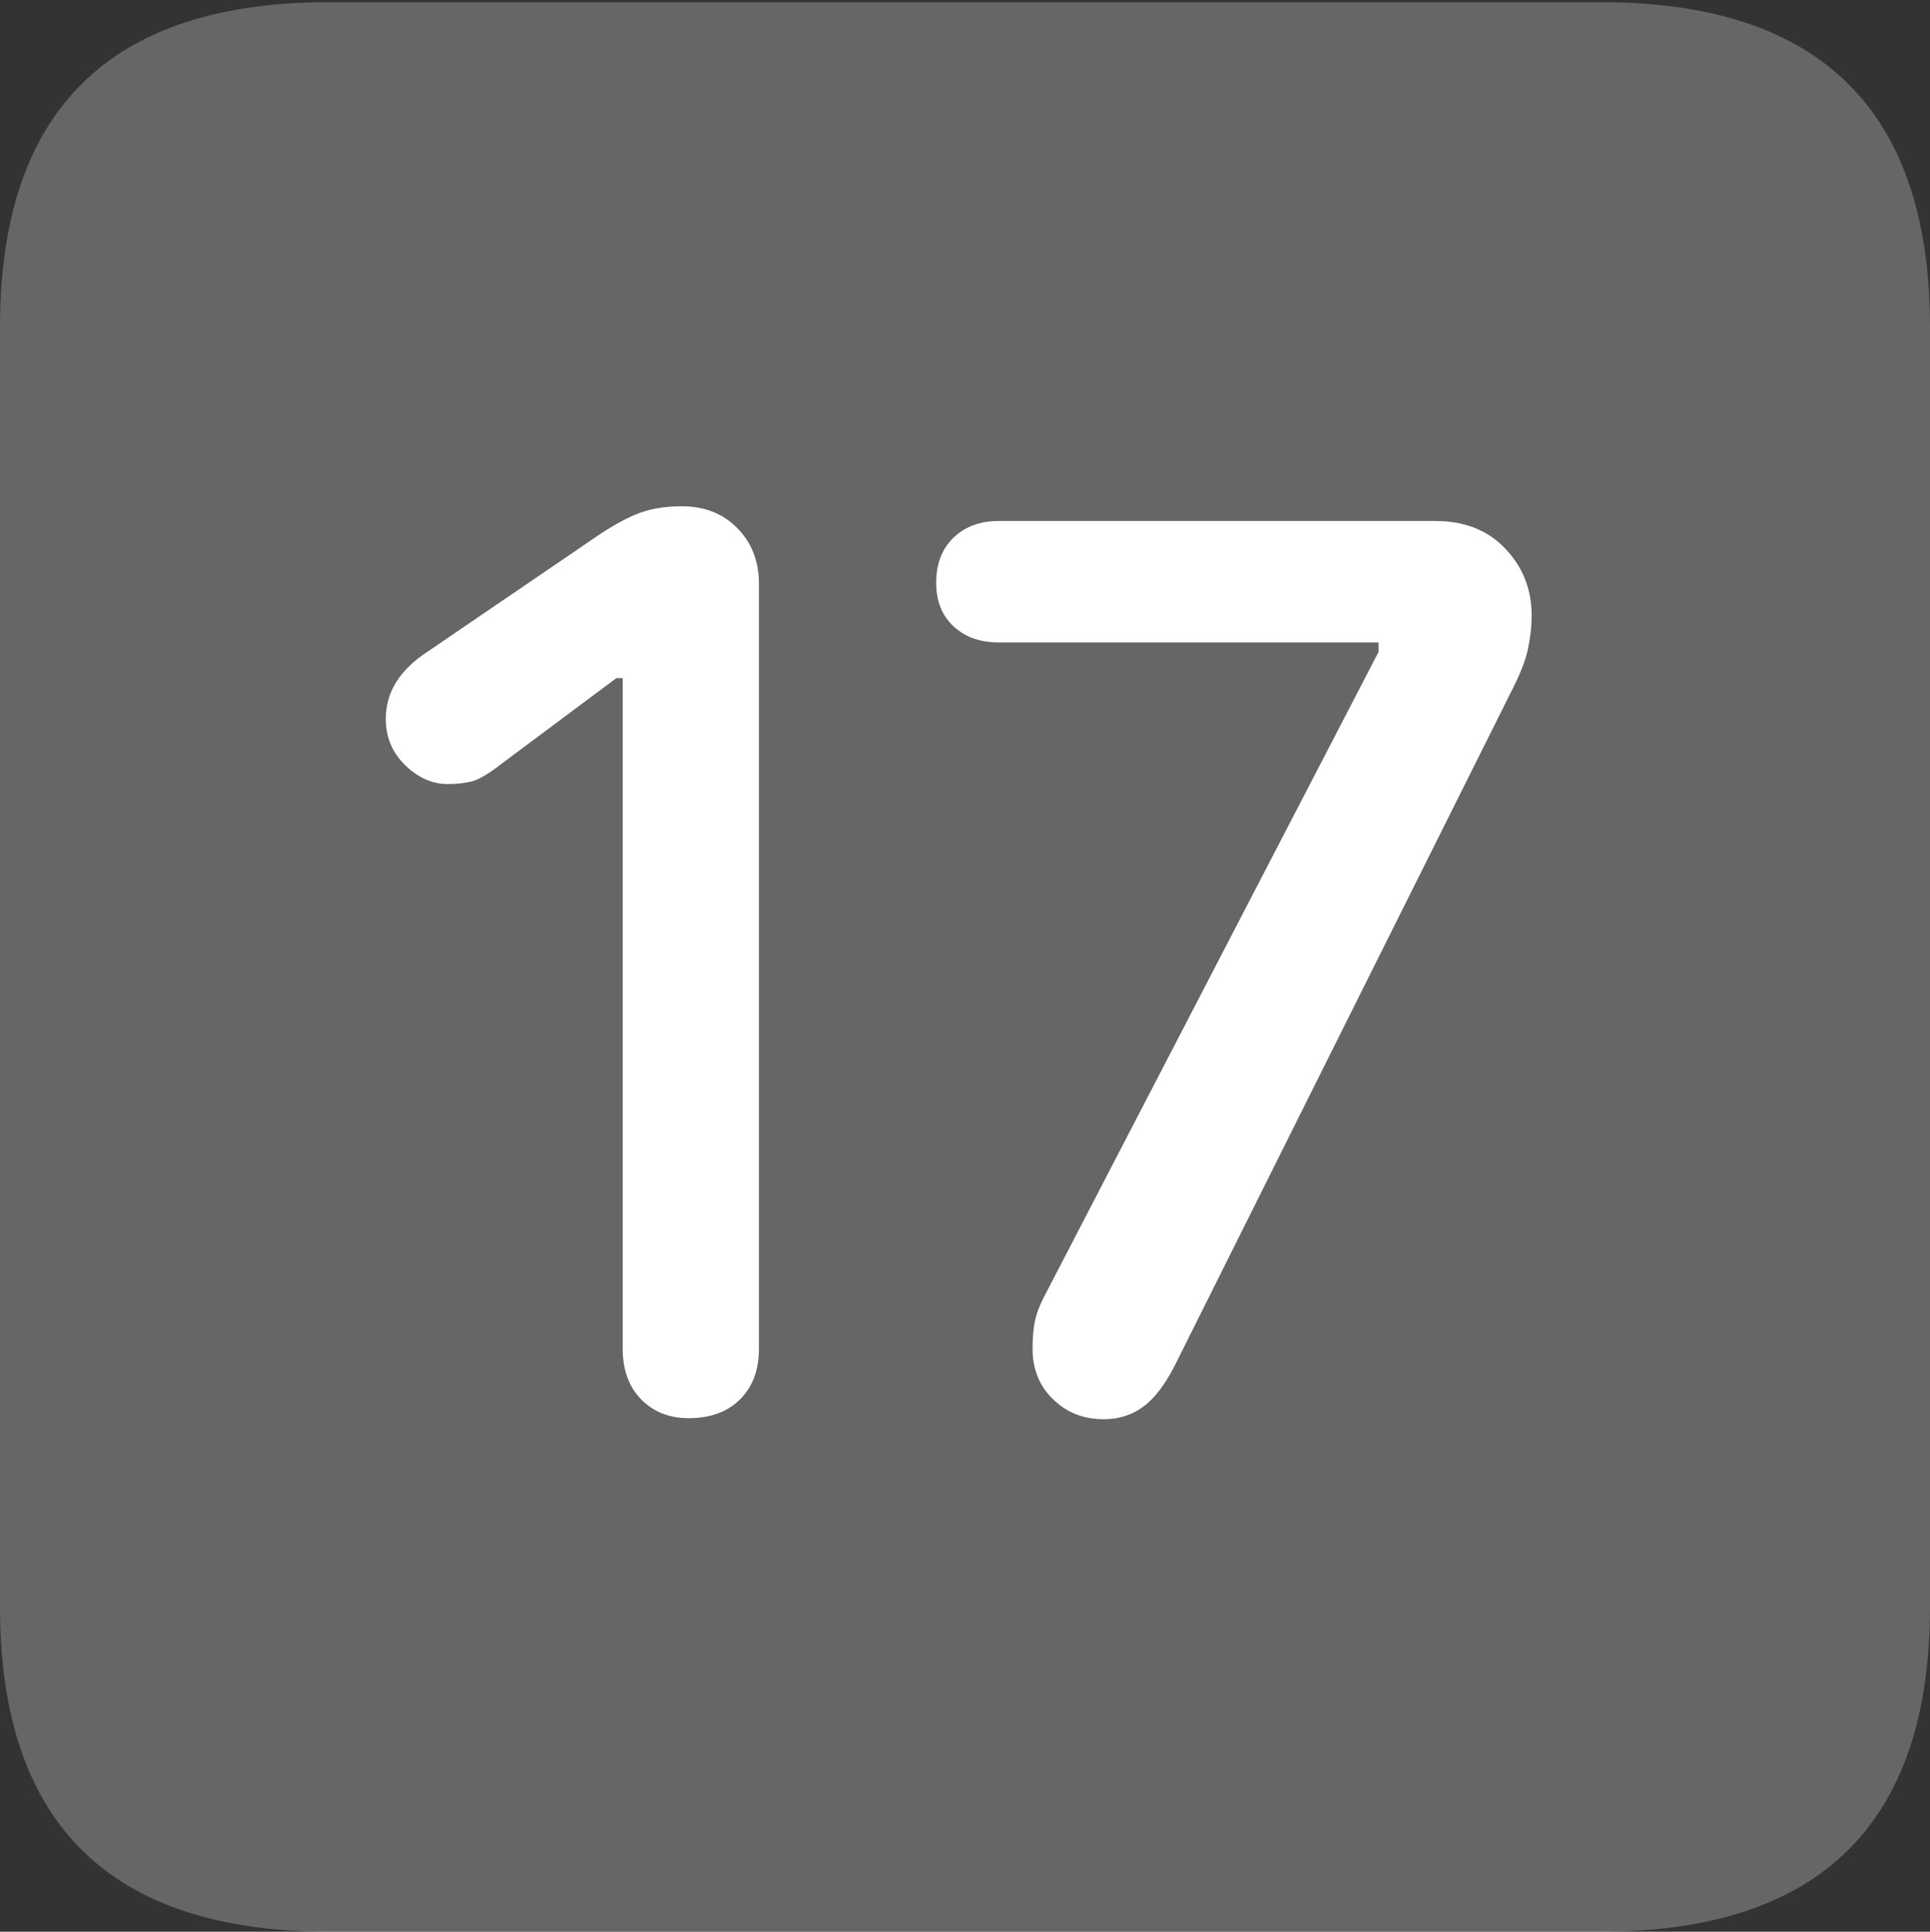 <?xml version="1.0" encoding="UTF-8"?>
<!--Generator: Apple Native CoreSVG 175.5-->
<!DOCTYPE svg
PUBLIC "-//W3C//DTD SVG 1.1//EN"
       "http://www.w3.org/Graphics/SVG/1.1/DTD/svg11.dtd">
<svg version="1.1" xmlns="http://www.w3.org/2000/svg" xmlns:xlink="http://www.w3.org/1999/xlink" width="17.979" height="17.998">
 <rect width="100%" height="100%" fill="#333333" stroke="none"/>
 <g>
  <rect height="17.998" opacity="0" width="17.979" x="0" y="0"/>
  <path d="M3.066 17.998L14.912 17.998Q16.445 17.998 17.212 17.241Q17.979 16.484 17.979 14.971L17.979 3.047Q17.979 1.533 17.212 0.776Q16.445 0.02 14.912 0.02L3.066 0.02Q1.533 0.02 0.767 0.776Q0 1.533 0 3.047L0 14.971Q0 16.484 0.767 17.241Q1.533 17.998 3.066 17.998Z" fill="rgba(255,255,255,0.25)"/>
  <path d="M6.416 13.213Q6.143 13.213 5.972 13.037Q5.801 12.861 5.801 12.568L5.801 6.318L5.742 6.318L4.668 7.119Q4.492 7.256 4.395 7.28Q4.297 7.305 4.17 7.305Q3.955 7.305 3.774 7.129Q3.594 6.953 3.594 6.699Q3.594 6.348 3.936 6.104L5.469 5.059Q5.732 4.873 5.918 4.795Q6.104 4.717 6.348 4.717Q6.67 4.717 6.87 4.922Q7.07 5.127 7.07 5.439L7.07 12.568Q7.07 12.861 6.895 13.037Q6.719 13.213 6.416 13.213ZM10.283 13.223Q10 13.223 9.81 13.037Q9.619 12.852 9.619 12.568Q9.619 12.422 9.639 12.319Q9.658 12.217 9.717 12.1L12.842 6.074L12.842 5.986L9.307 5.986Q9.043 5.986 8.882 5.835Q8.721 5.684 8.721 5.43Q8.721 5.166 8.882 5.01Q9.043 4.854 9.307 4.854L13.369 4.854Q13.779 4.854 14.023 5.112Q14.268 5.371 14.268 5.732Q14.268 5.889 14.233 6.05Q14.199 6.211 14.072 6.455L10.938 12.734Q10.801 12.998 10.645 13.11Q10.488 13.223 10.283 13.223Z" fill="#ffffff"/>
 </g>
</svg>
